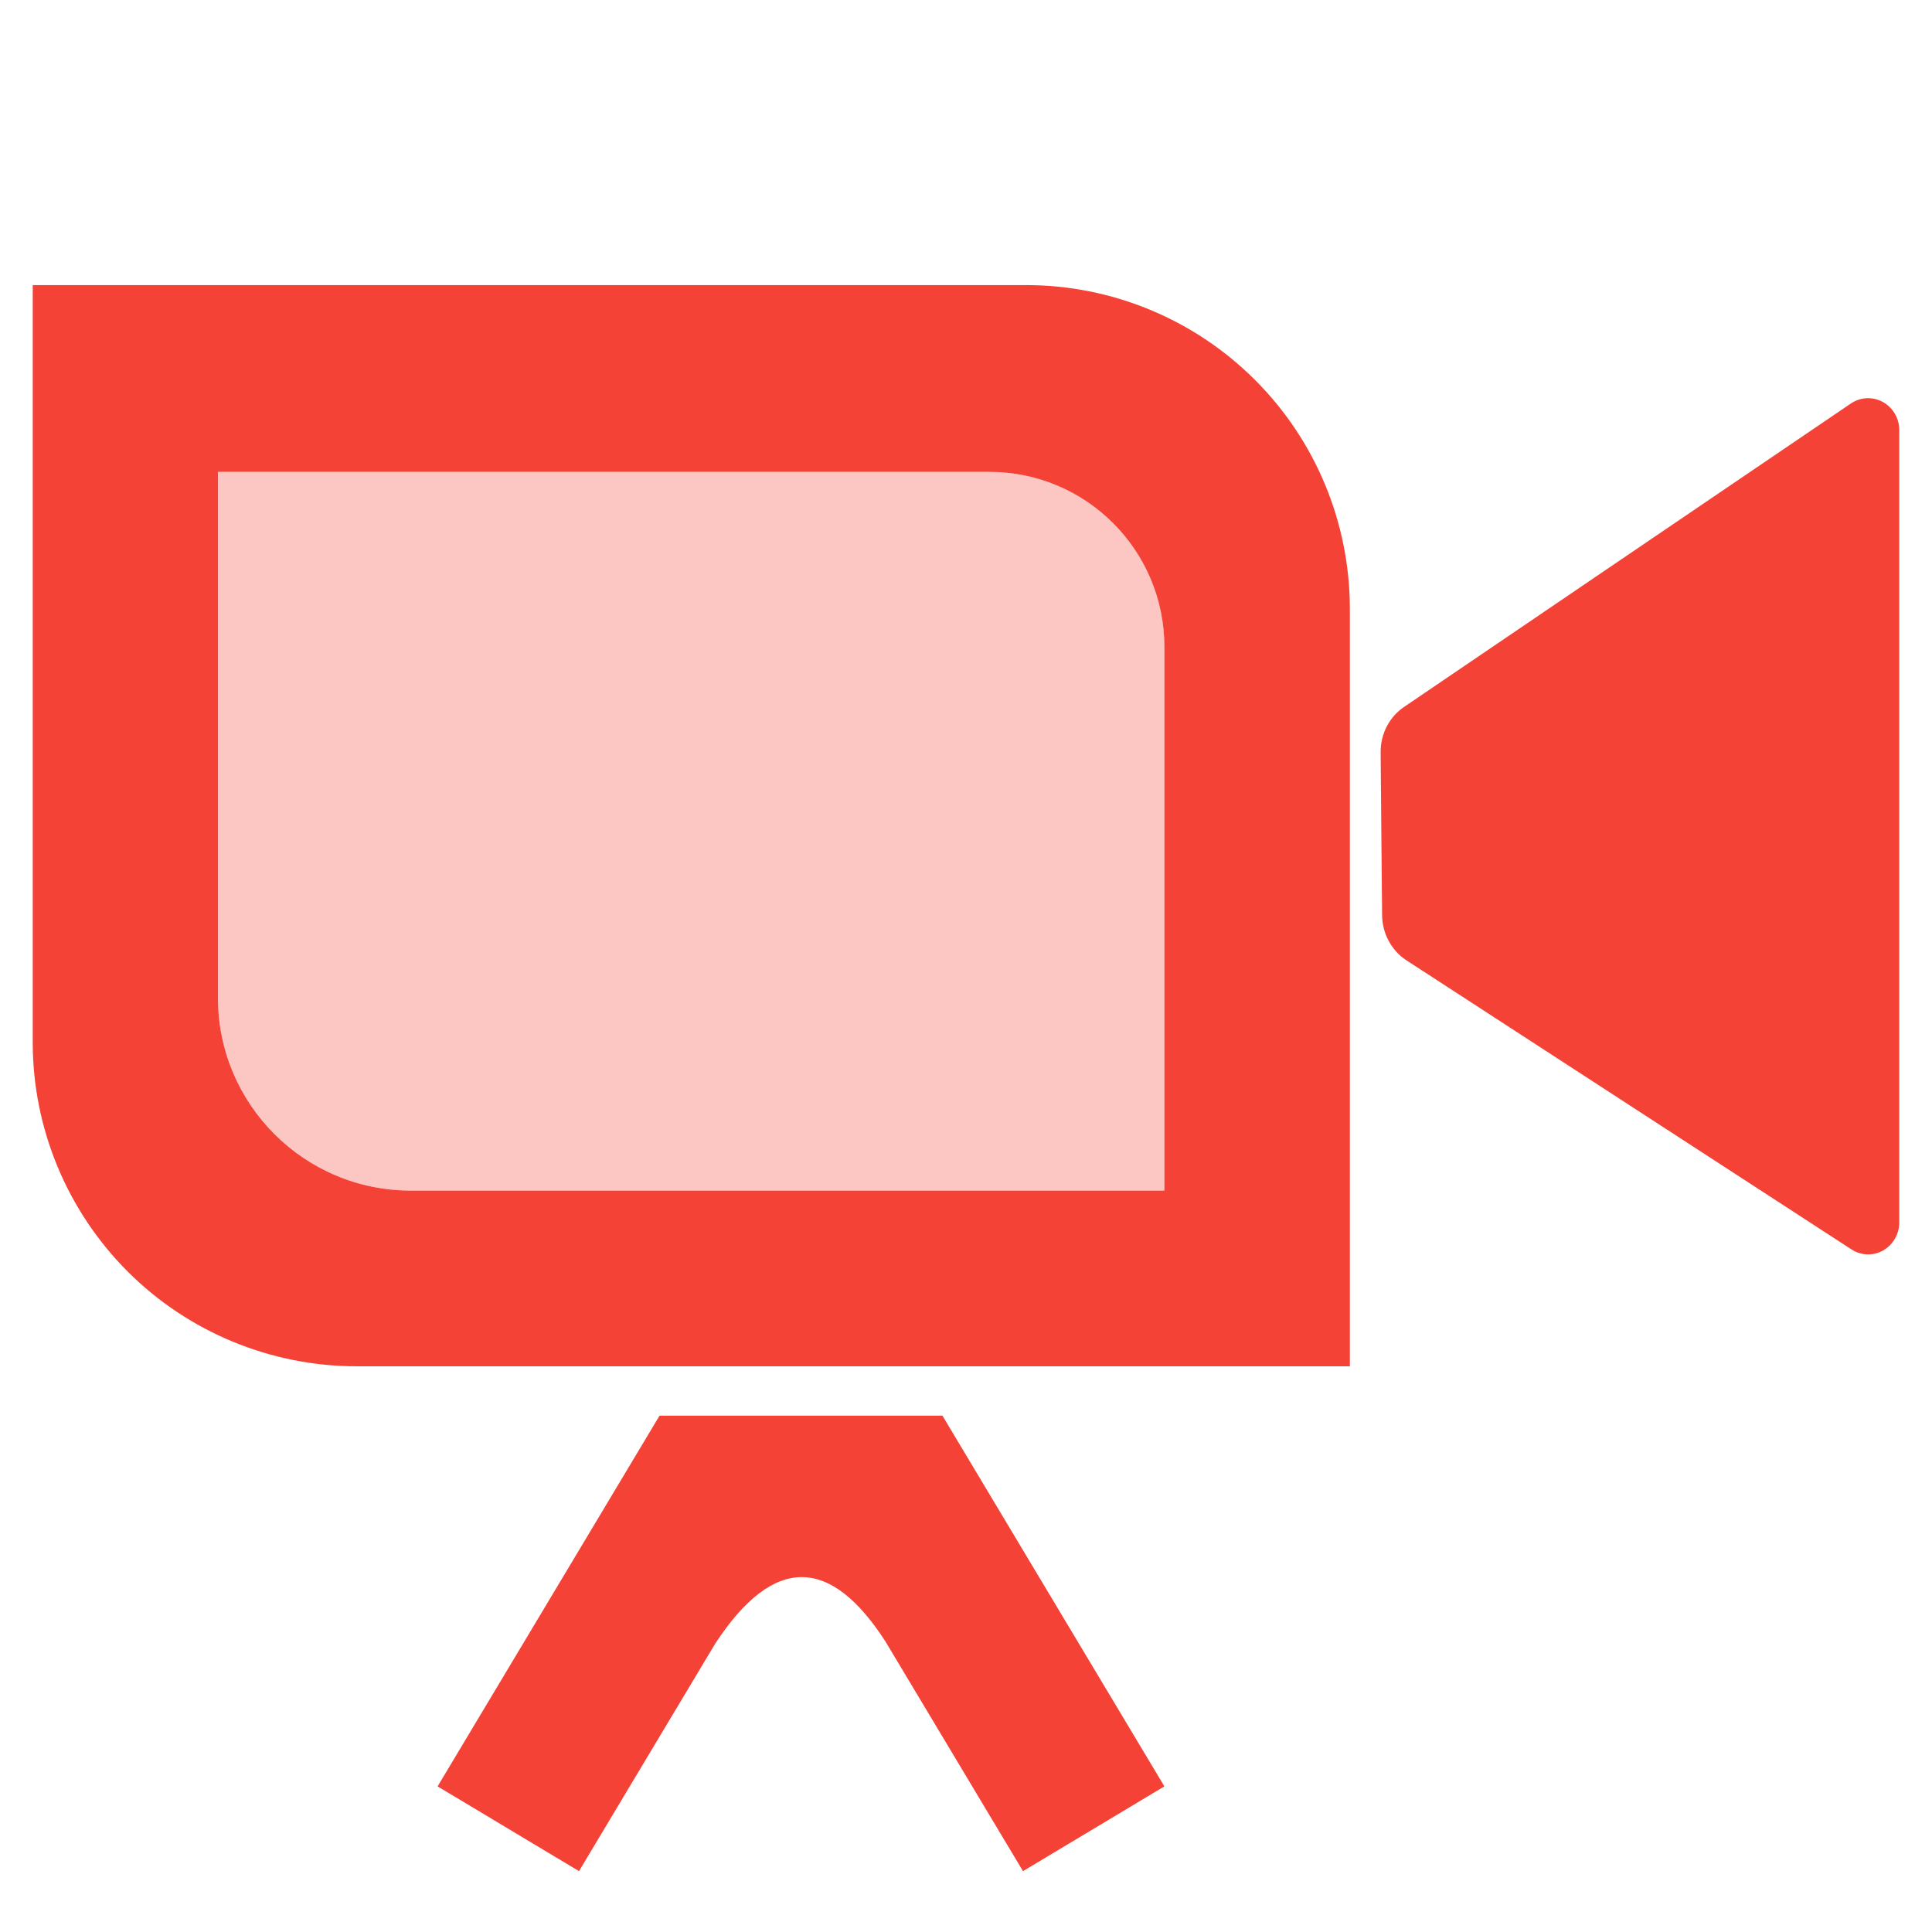 <svg xmlns="http://www.w3.org/2000/svg" style="fill-rule:evenodd;clip-rule:evenodd;stroke-linejoin:round;stroke-miterlimit:2" width="100%" height="100%" viewBox="0 0 16 16" xml:space="preserve">
 <defs>
  <style id="current-color-scheme" type="text/css">
   .ColorScheme-Text { color:#444444; } .ColorScheme-Highlight { color:#4285f4; } .ColorScheme-NeutralText { color:#ff9800; } .ColorScheme-PositiveText { color:#4caf50; } .ColorScheme-NegativeText { color:#f44336; }
  </style>
 </defs>
 <path style="fill:currentColor;" class="ColorScheme-NegativeText" d="M5.462,11.724l2.343,-0l1.838,3.07l-1.171,0.702l-1.138,-1.9c-0.452,-0.703 -0.923,-0.729 -1.411,0.016l-1.128,1.884l-1.171,-0.702l1.838,-3.07Zm3.034,-9.363c0.712,-0 1.394,0.282 1.897,0.785c0.504,0.503 0.786,1.186 0.786,1.897l0,6.272l-8.225,0c-0.711,0 -1.394,-0.282 -1.897,-0.785c-0.503,-0.504 -0.786,-1.186 -0.786,-1.898l0,-6.271l8.225,-0Zm7.233,1.201l-0,6.561c-0,0.097 -0.052,0.186 -0.134,0.233c-0.082,0.046 -0.183,0.043 -0.262,-0.009c-0.889,-0.577 -3.02,-1.961 -3.684,-2.393c-0.125,-0.081 -0.202,-0.223 -0.203,-0.375c-0.004,-0.351 -0.009,-0.997 -0.012,-1.348c-0.002,-0.152 0.072,-0.295 0.196,-0.378c0.661,-0.45 2.803,-1.903 3.699,-2.512c0.079,-0.053 0.18,-0.058 0.264,-0.012c0.083,0.046 0.136,0.135 0.136,0.233Zm-7.535,0.346l-6.389,0l-0,4.356c-0,0.881 0.715,1.596 1.597,1.596l6.241,0l0,-4.502c0,-0.801 -0.649,-1.45 -1.449,-1.45Z"/>
 <path style="fill:currentColor;fill-opacity:0.3" class="ColorScheme-NegativeText" d="M8.194,3.908l-6.389,0l-0,4.356c-0,0.881 0.715,1.596 1.597,1.596l6.241,0l0,-4.502c0,-0.801 -0.649,-1.45 -1.449,-1.45Z"/>
</svg>
